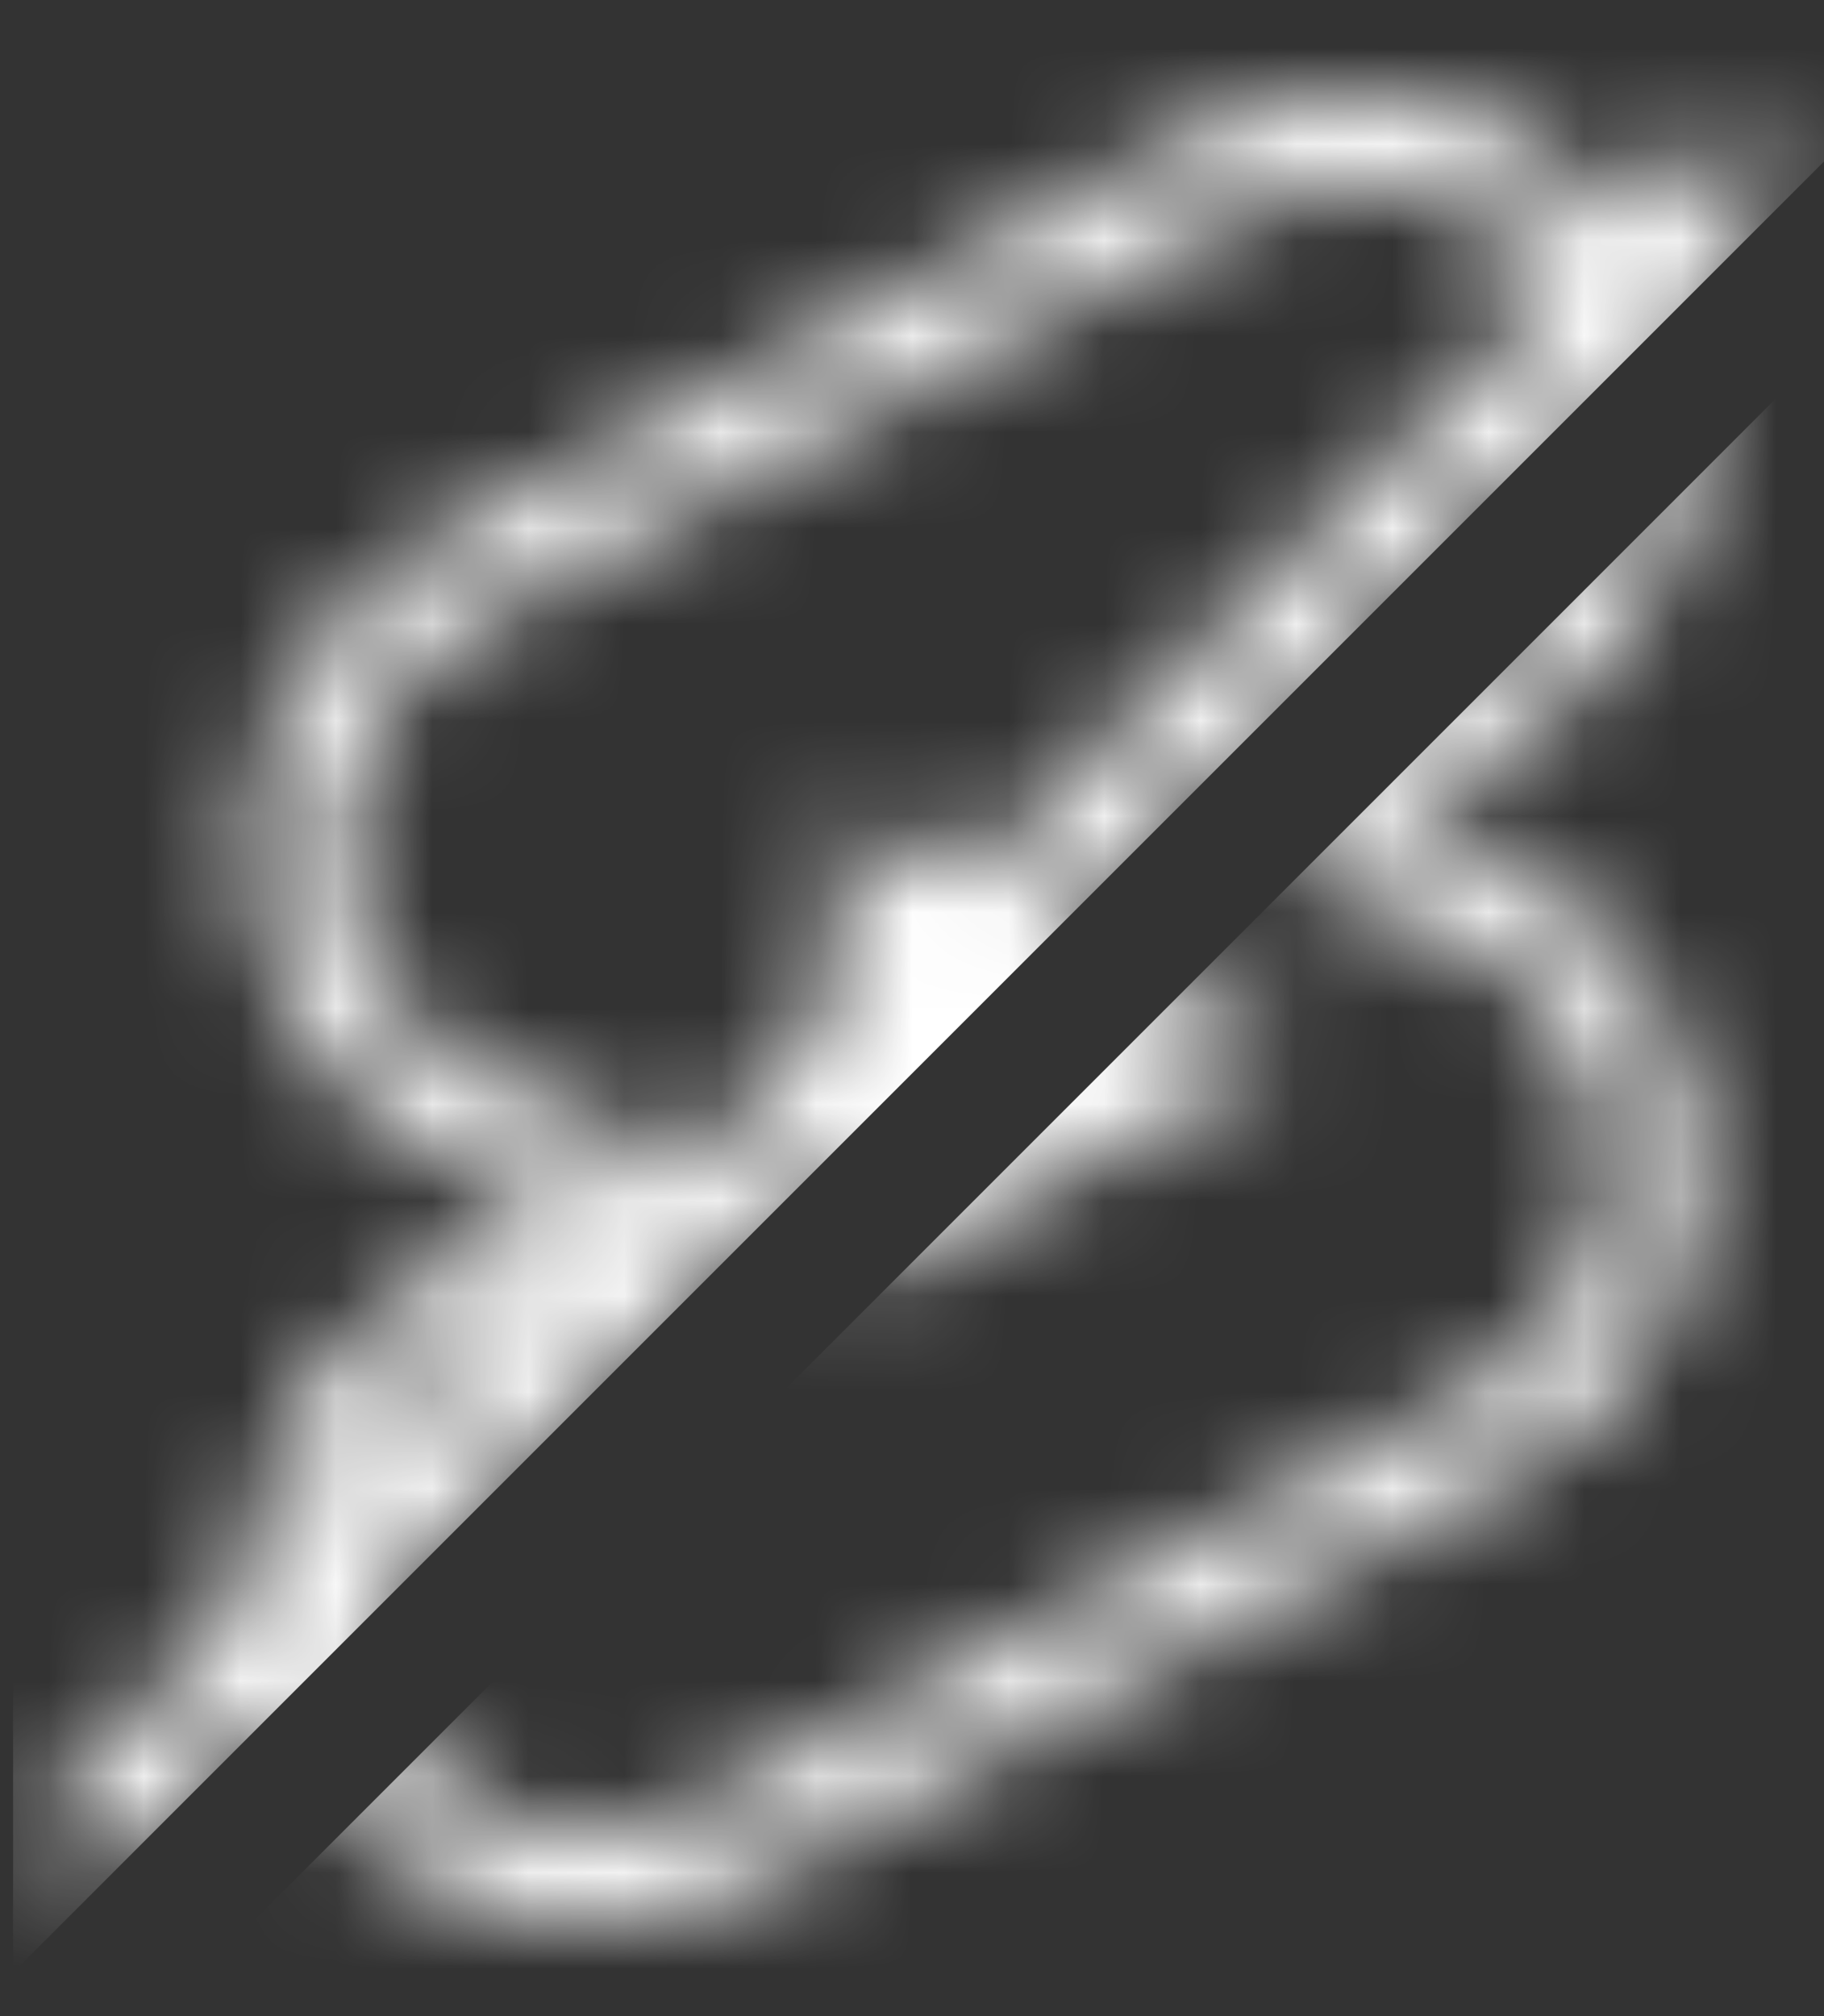 <svg width="19" height="21" viewBox="0 0 19 21" fill="none" xmlns="http://www.w3.org/2000/svg">
<rect x="0" y="0" width="19" height="21" fill="#333333" stroke="none"/>
<mask id="mask0_4_640" style="mask-type:alpha" maskUnits="userSpaceOnUse" x="0" y="0" width="19" height="21">
<path d="M8.73 13.507V8.447L13.436 10.977L8.73 13.507ZM15.573 8.896C14.848 8.59 14.443 8.419 14.443 8.419L15.79 7.693C17.521 6.777 18.171 4.609 17.258 2.862C16.345 1.115 14.208 0.447 12.486 1.373L4.494 5.669C3.28 6.318 2.545 7.617 2.611 9.001C2.677 10.357 3.487 11.55 4.701 12.104C4.729 12.113 5.831 12.581 5.831 12.581L4.494 13.297C2.771 14.223 2.112 16.39 3.025 18.137C3.938 19.884 6.075 20.552 7.798 19.627L15.799 15.33C17.013 14.681 17.738 13.383 17.672 11.999C17.606 10.643 16.787 9.44 15.573 8.896ZM15.357 14.49L7.355 18.786C6.094 19.464 4.522 18.977 3.854 17.698C3.185 16.419 3.666 14.825 4.927 14.147L6.847 13.116V11.96L6.198 11.693L5.153 11.254C4.221 10.863 3.6 9.965 3.553 8.953C3.506 7.941 4.042 6.987 4.927 6.509L12.928 2.213C14.189 1.535 15.761 2.022 16.43 3.302C17.098 4.581 16.618 6.175 15.357 6.853L13.436 7.884V9.039L15.131 9.746C16.062 10.137 16.684 11.034 16.731 12.046C16.778 13.058 16.241 14.013 15.357 14.49Z" fill="#fff"/>
<path d="M18 1.96L1 18.995" stroke="#FF0000" stroke-miterlimit="10" stroke-linecap="round"/>
</mask>
<g mask="url(#mask0_4_640)">
<path d="M0.136 -0.551H21.233L11.689 8.993L0.136 20.546V-0.551Z" fill="#fff"/>
</g>
<mask id="mask1_4_640" style="mask-type:alpha" maskUnits="userSpaceOnUse" x="2" y="0" width="16" height="21">
<path d="M8.729 13.507V8.447L13.436 10.977L8.729 13.507ZM15.573 8.896C14.848 8.59 14.443 8.419 14.443 8.419L15.789 7.693C17.521 6.777 18.171 4.609 17.258 2.862C16.345 1.115 14.208 0.447 12.485 1.373L4.494 5.669C3.279 6.318 2.545 7.617 2.611 9.001C2.677 10.357 3.486 11.55 4.701 12.104C4.729 12.113 5.83 12.581 5.83 12.581L4.494 13.297C2.771 14.223 2.112 16.39 3.025 18.137C3.938 19.884 6.075 20.552 7.798 19.627L15.799 15.33C17.013 14.681 17.738 13.383 17.672 11.999C17.606 10.643 16.787 9.44 15.573 8.896ZM15.356 14.49L7.355 18.786C6.094 19.464 4.522 18.977 3.854 17.698C3.185 16.419 3.665 14.825 4.927 14.147L6.847 13.116V11.96L6.197 11.693L5.153 11.254C4.221 10.863 3.599 9.965 3.552 8.953C3.505 7.941 4.042 6.987 4.927 6.509L12.928 2.213C14.189 1.535 15.761 2.022 16.429 3.302C17.098 4.581 16.618 6.175 15.356 6.853L13.436 7.884V9.039L15.13 9.746C16.062 10.137 16.683 11.034 16.73 12.046C16.778 13.058 16.241 14.013 15.356 14.49Z" fill="#fff"/>
</mask>
<g mask="url(#mask1_4_640)">
<path d="M22.196 21.551L1.099 21.551L10.643 12.007L22.196 0.454L22.196 21.551Z" fill="#fff"/>
</g>
</svg>
